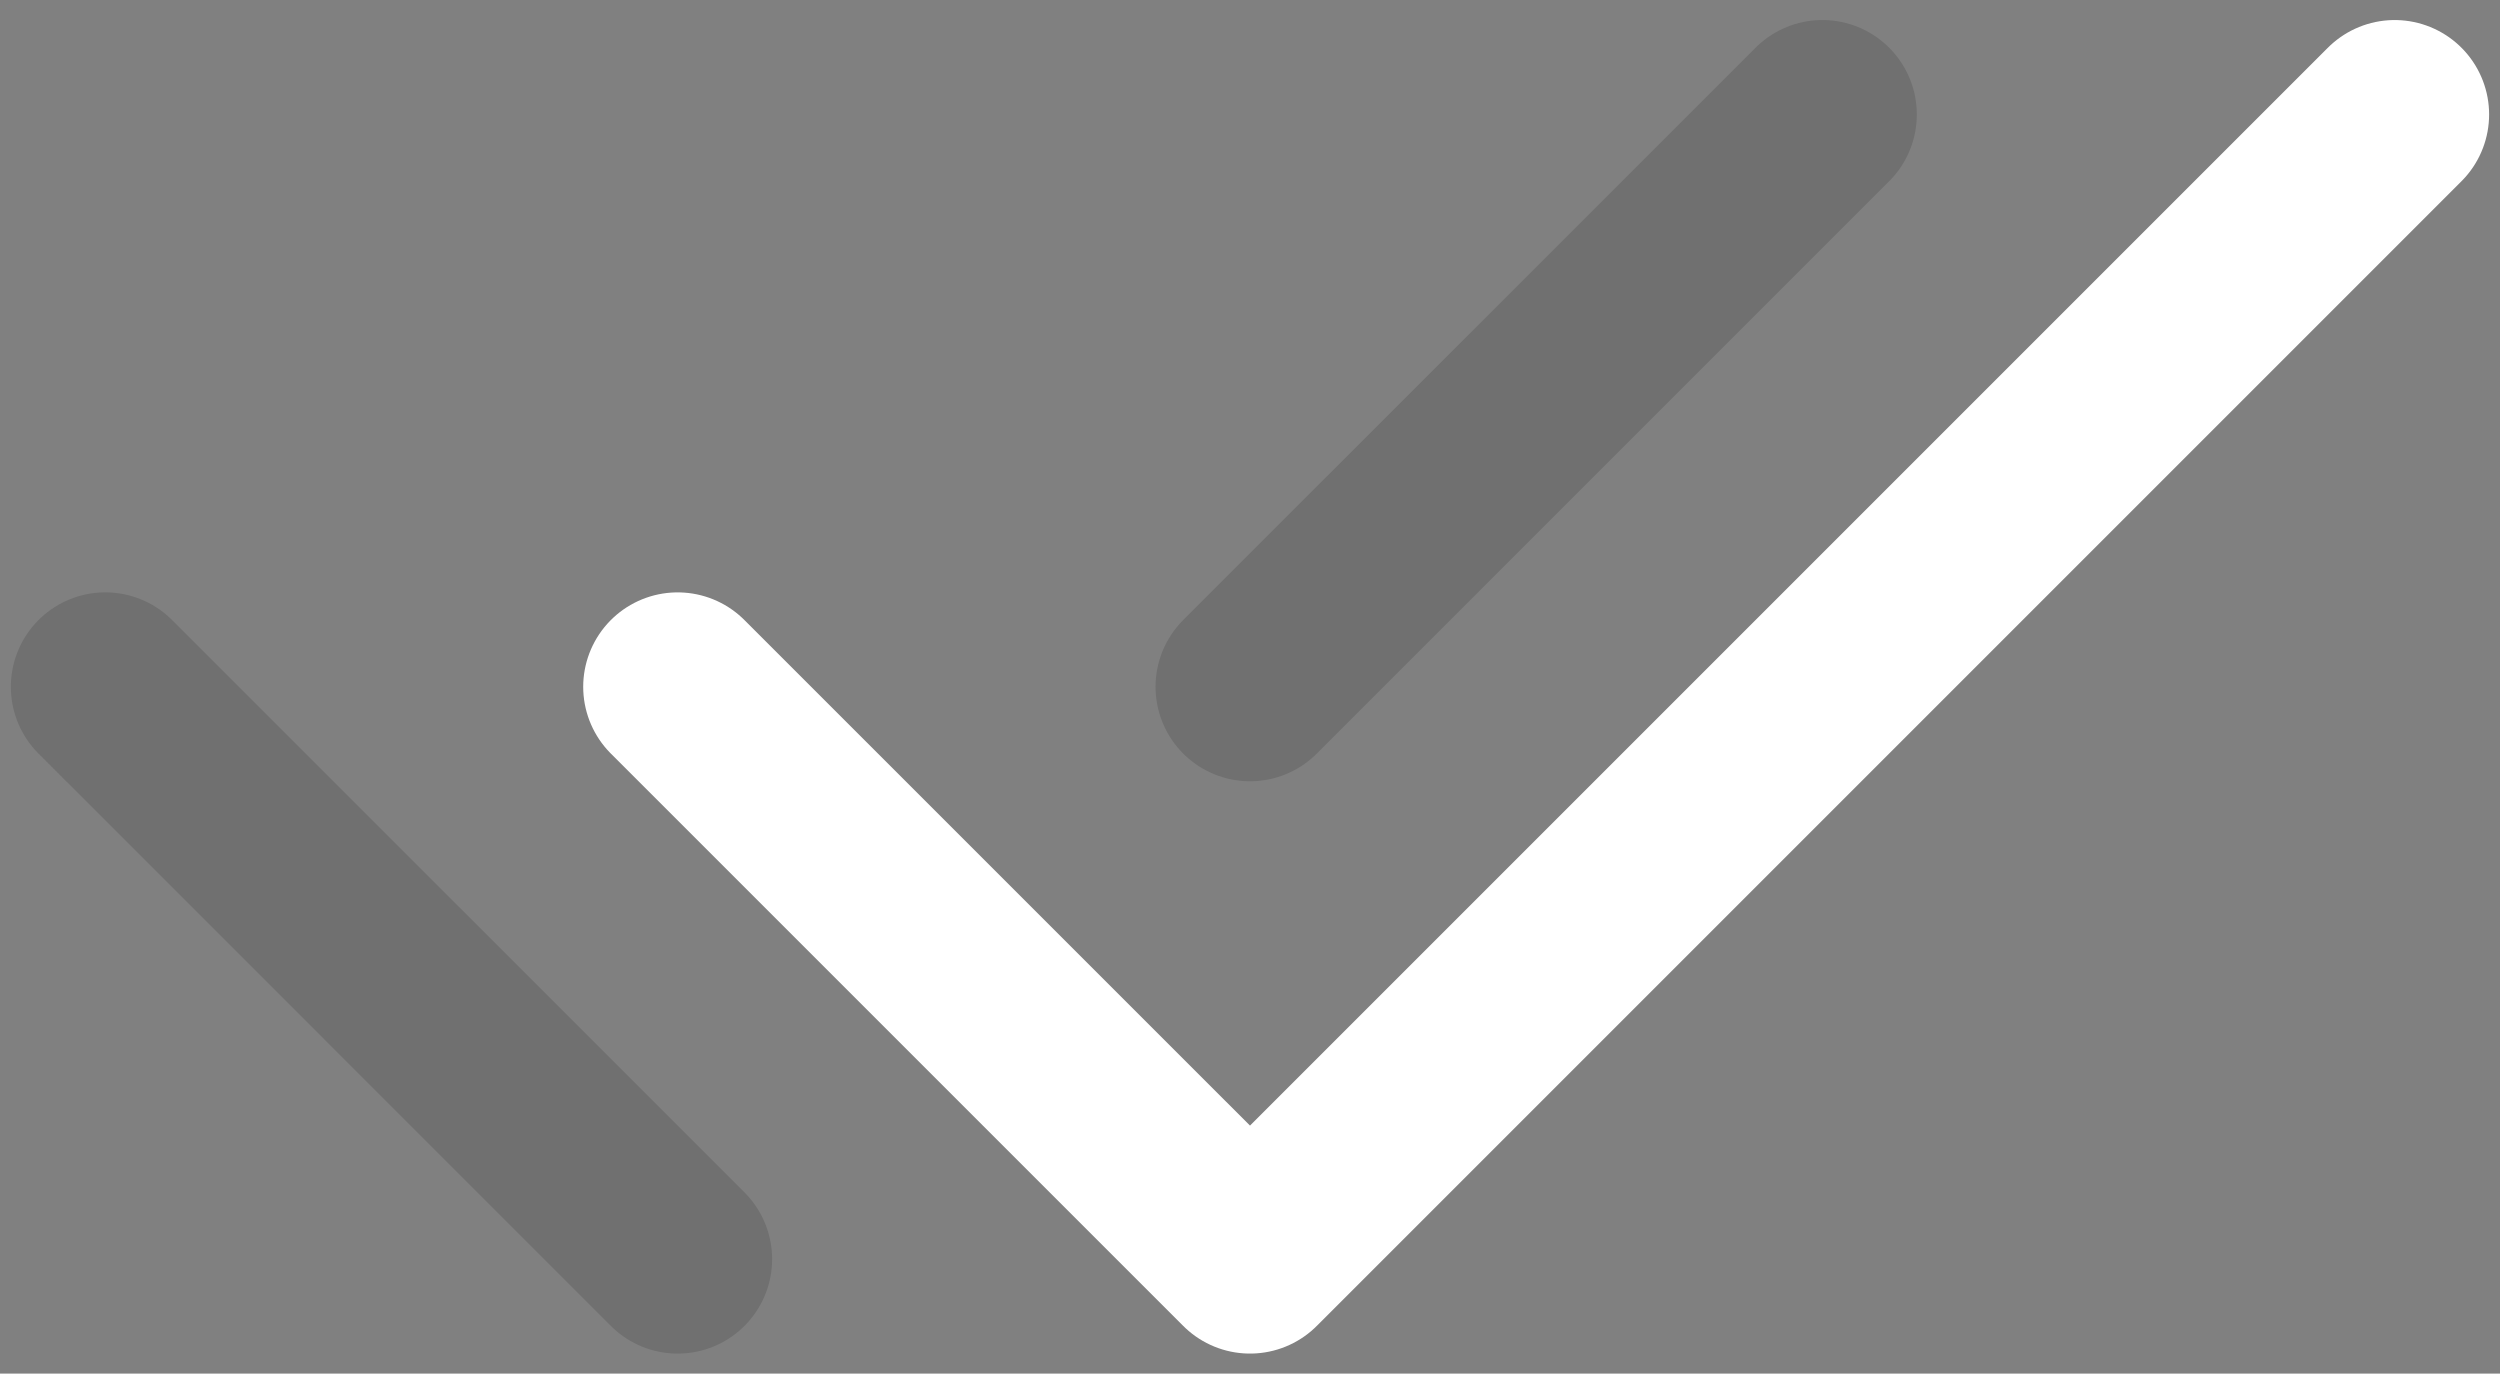 <svg width="91" height="50" viewBox="0 0 91 50" fill="none" xmlns="http://www.w3.org/2000/svg">
<rect x="0" y="0" width="91" height="50" fill="#808080" stroke="none"/>
<path d="M24.666 25L45.5 45.833L87.166 4.167" stroke="white" stroke-width="6.875" stroke-linecap="round" stroke-linejoin="round"/>
<path d="M3.833 25L24.667 45.833M45.5 25L66.334 4.167" stroke="#4B4B4B" stroke-opacity="0.3" stroke-width="6.875" stroke-linecap="round" stroke-linejoin="round"/>
</svg>
